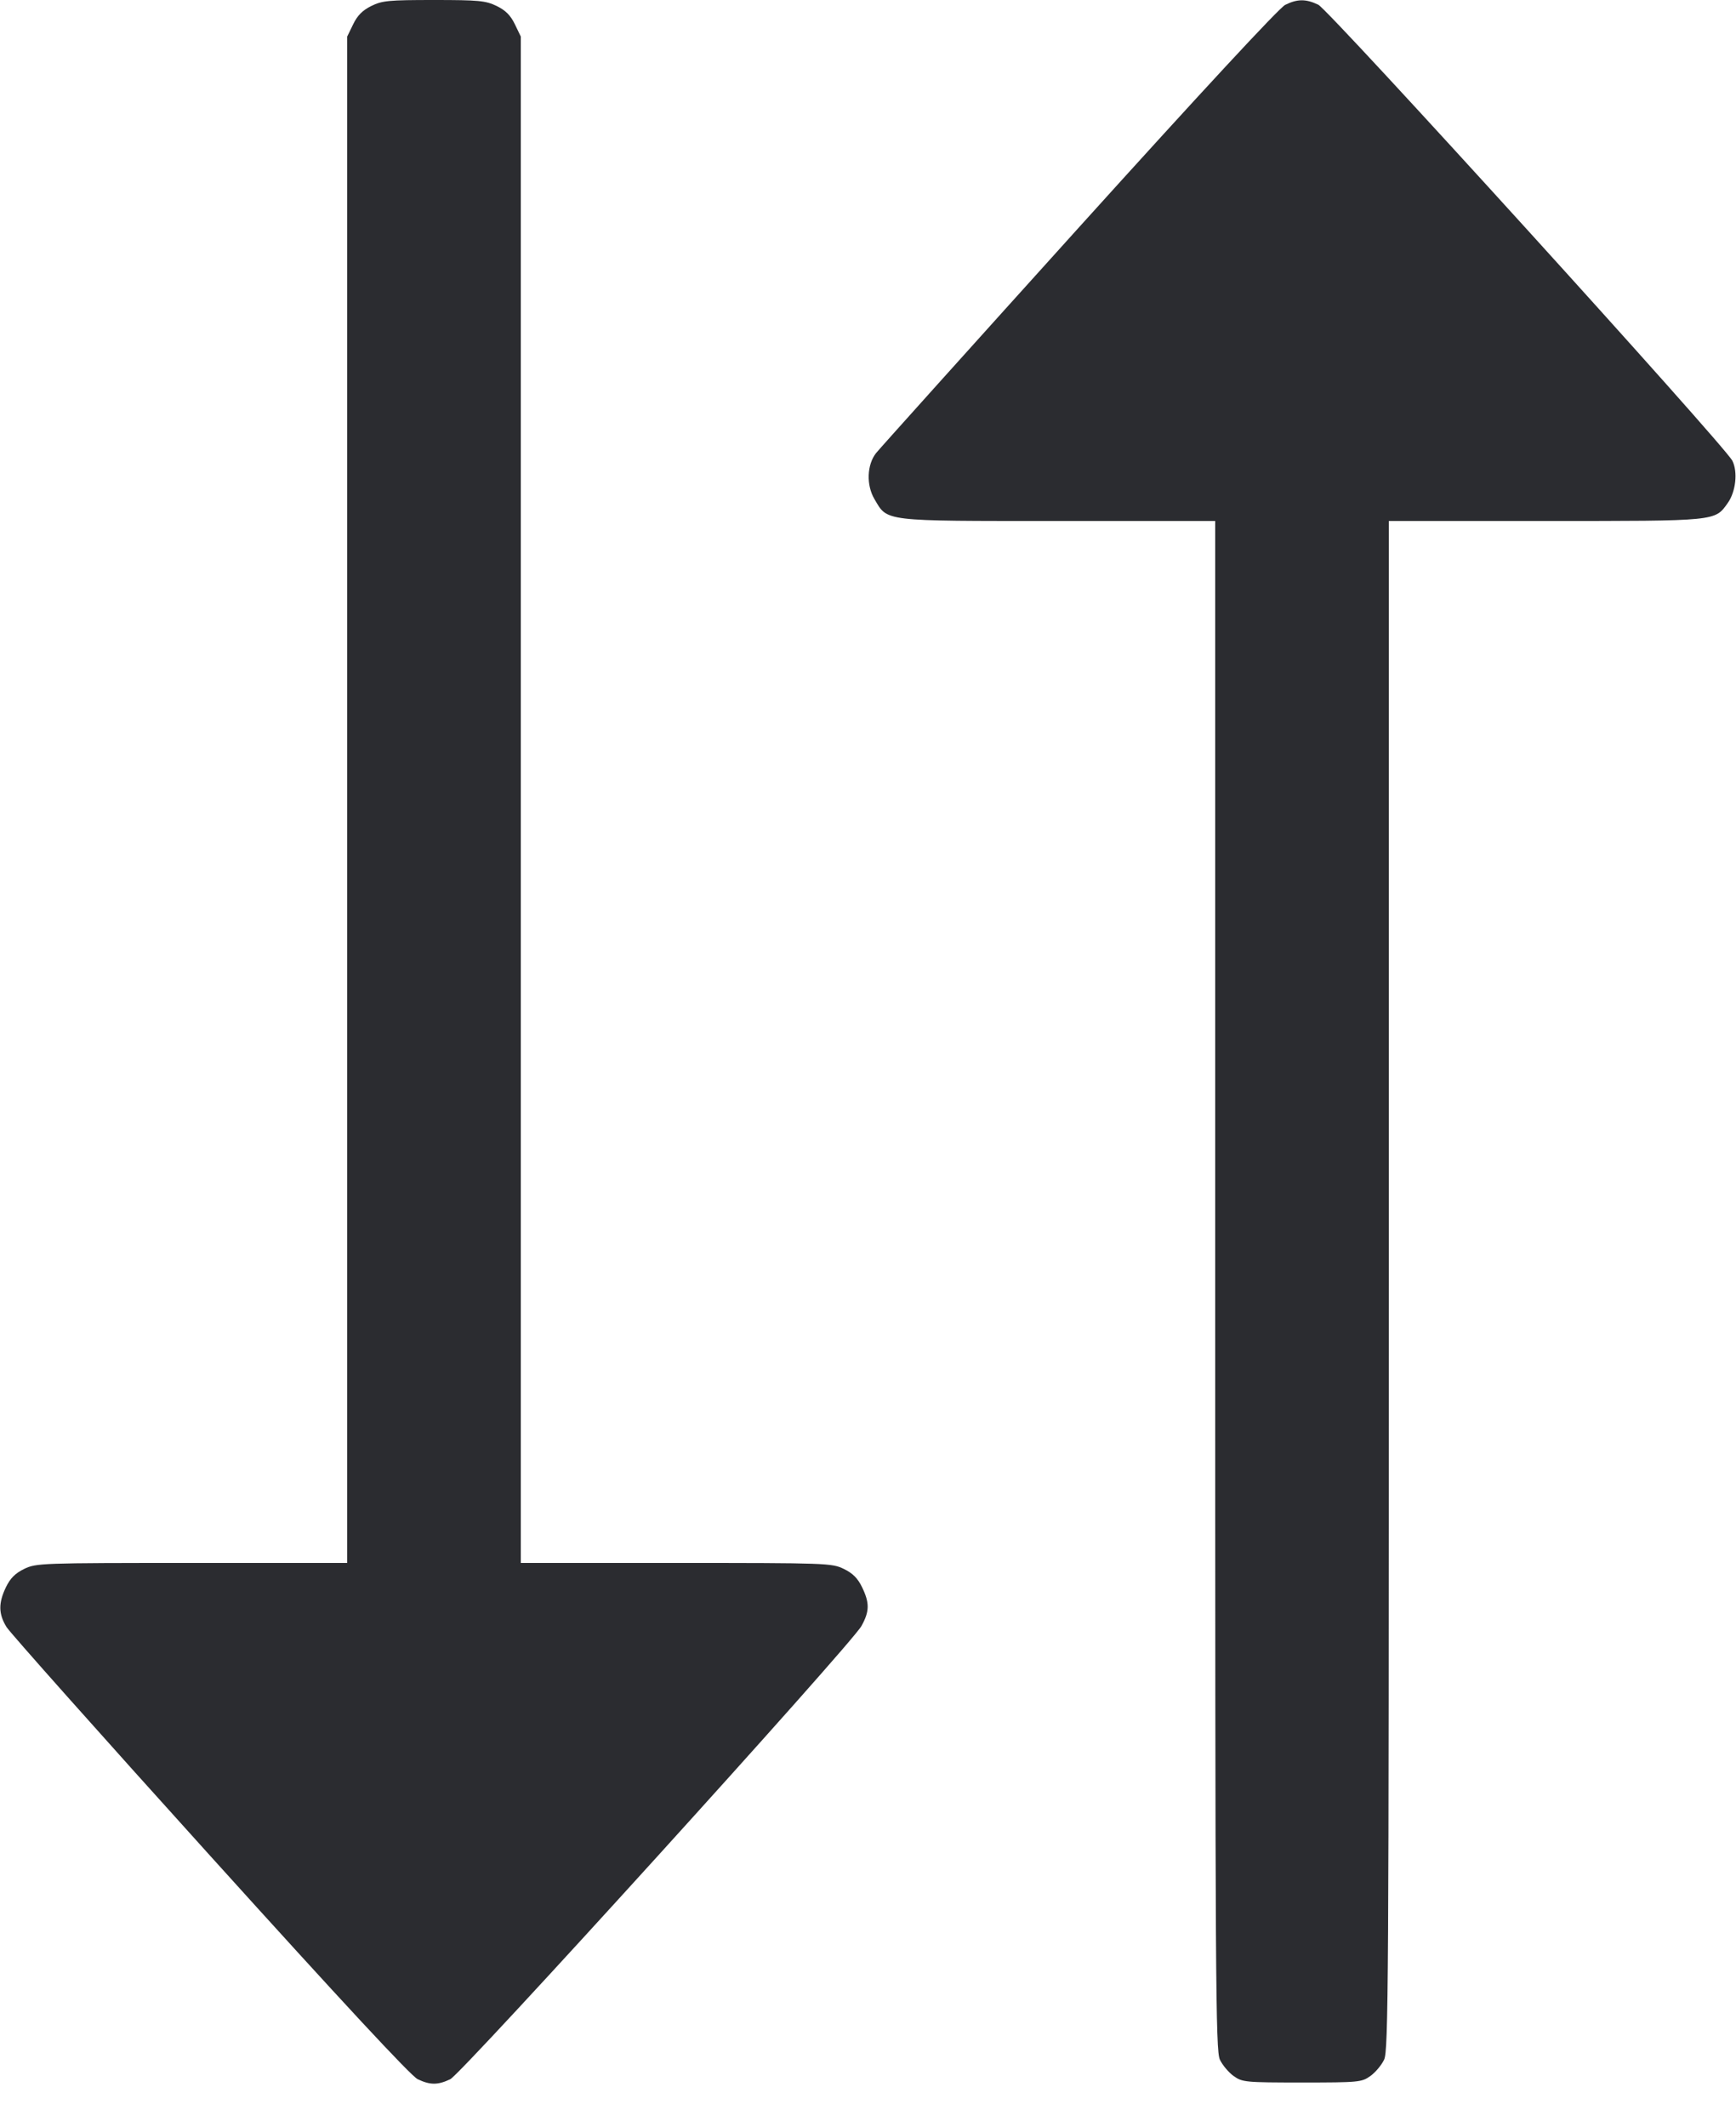 <svg width="40" height="49" viewBox="0 0 40 49" fill="none" xmlns="http://www.w3.org/2000/svg"><path d="M8.553 0.139 C 8.353 0.238,8.234 0.358,8.137 0.560 L 8.000 0.842 8.000 18.421 L 8.000 36.000 4.421 36.000 C 0.944 36.000,0.834 36.004,0.558 36.137 C 0.352 36.237,0.237 36.352,0.137 36.558 C -0.039 36.923,-0.036 37.174,0.150 37.476 C 0.233 37.609,2.346 39.983,4.847 42.750 C 7.872 46.098,9.471 47.819,9.624 47.891 C 9.913 48.028,10.087 48.028,10.374 47.892 C 10.642 47.765,19.613 37.880,19.850 37.451 C 20.036 37.114,20.039 36.922,19.863 36.558 C 19.763 36.352,19.648 36.237,19.442 36.137 C 19.166 36.004,19.056 36.000,15.579 36.000 L 12.000 36.000 12.000 18.421 L 12.000 0.842 11.863 0.558 C 11.763 0.352,11.648 0.237,11.442 0.137 C 11.188 0.015,11.033 0.000,9.996 0.000 C 8.953 0.000,8.805 0.014,8.553 0.139 M29.613 0.112 C 29.476 0.179,27.664 2.134,24.858 5.240 C 22.365 8.001,20.262 10.340,20.185 10.437 C 19.975 10.704,19.958 11.172,20.147 11.493 C 20.456 12.018,20.308 12.000,24.382 12.000 L 28.000 12.000 28.000 29.607 C 28.000 45.713,28.009 47.233,28.108 47.441 C 28.168 47.567,28.310 47.736,28.425 47.818 C 28.624 47.960,28.693 47.967,30.000 47.967 C 31.307 47.967,31.376 47.960,31.575 47.818 C 31.690 47.736,31.832 47.567,31.892 47.441 C 31.991 47.233,32.000 45.713,32.000 29.607 L 32.000 12.000 35.607 12.000 C 39.580 12.000,39.510 12.007,39.810 11.586 C 39.995 11.326,40.045 10.871,39.917 10.614 C 39.743 10.265,30.625 0.227,30.374 0.108 C 30.089 -0.028,29.893 -0.027,29.613 0.112 " fill="#2B2C30" stroke="none" fill-rule="evenodd"></path></svg>